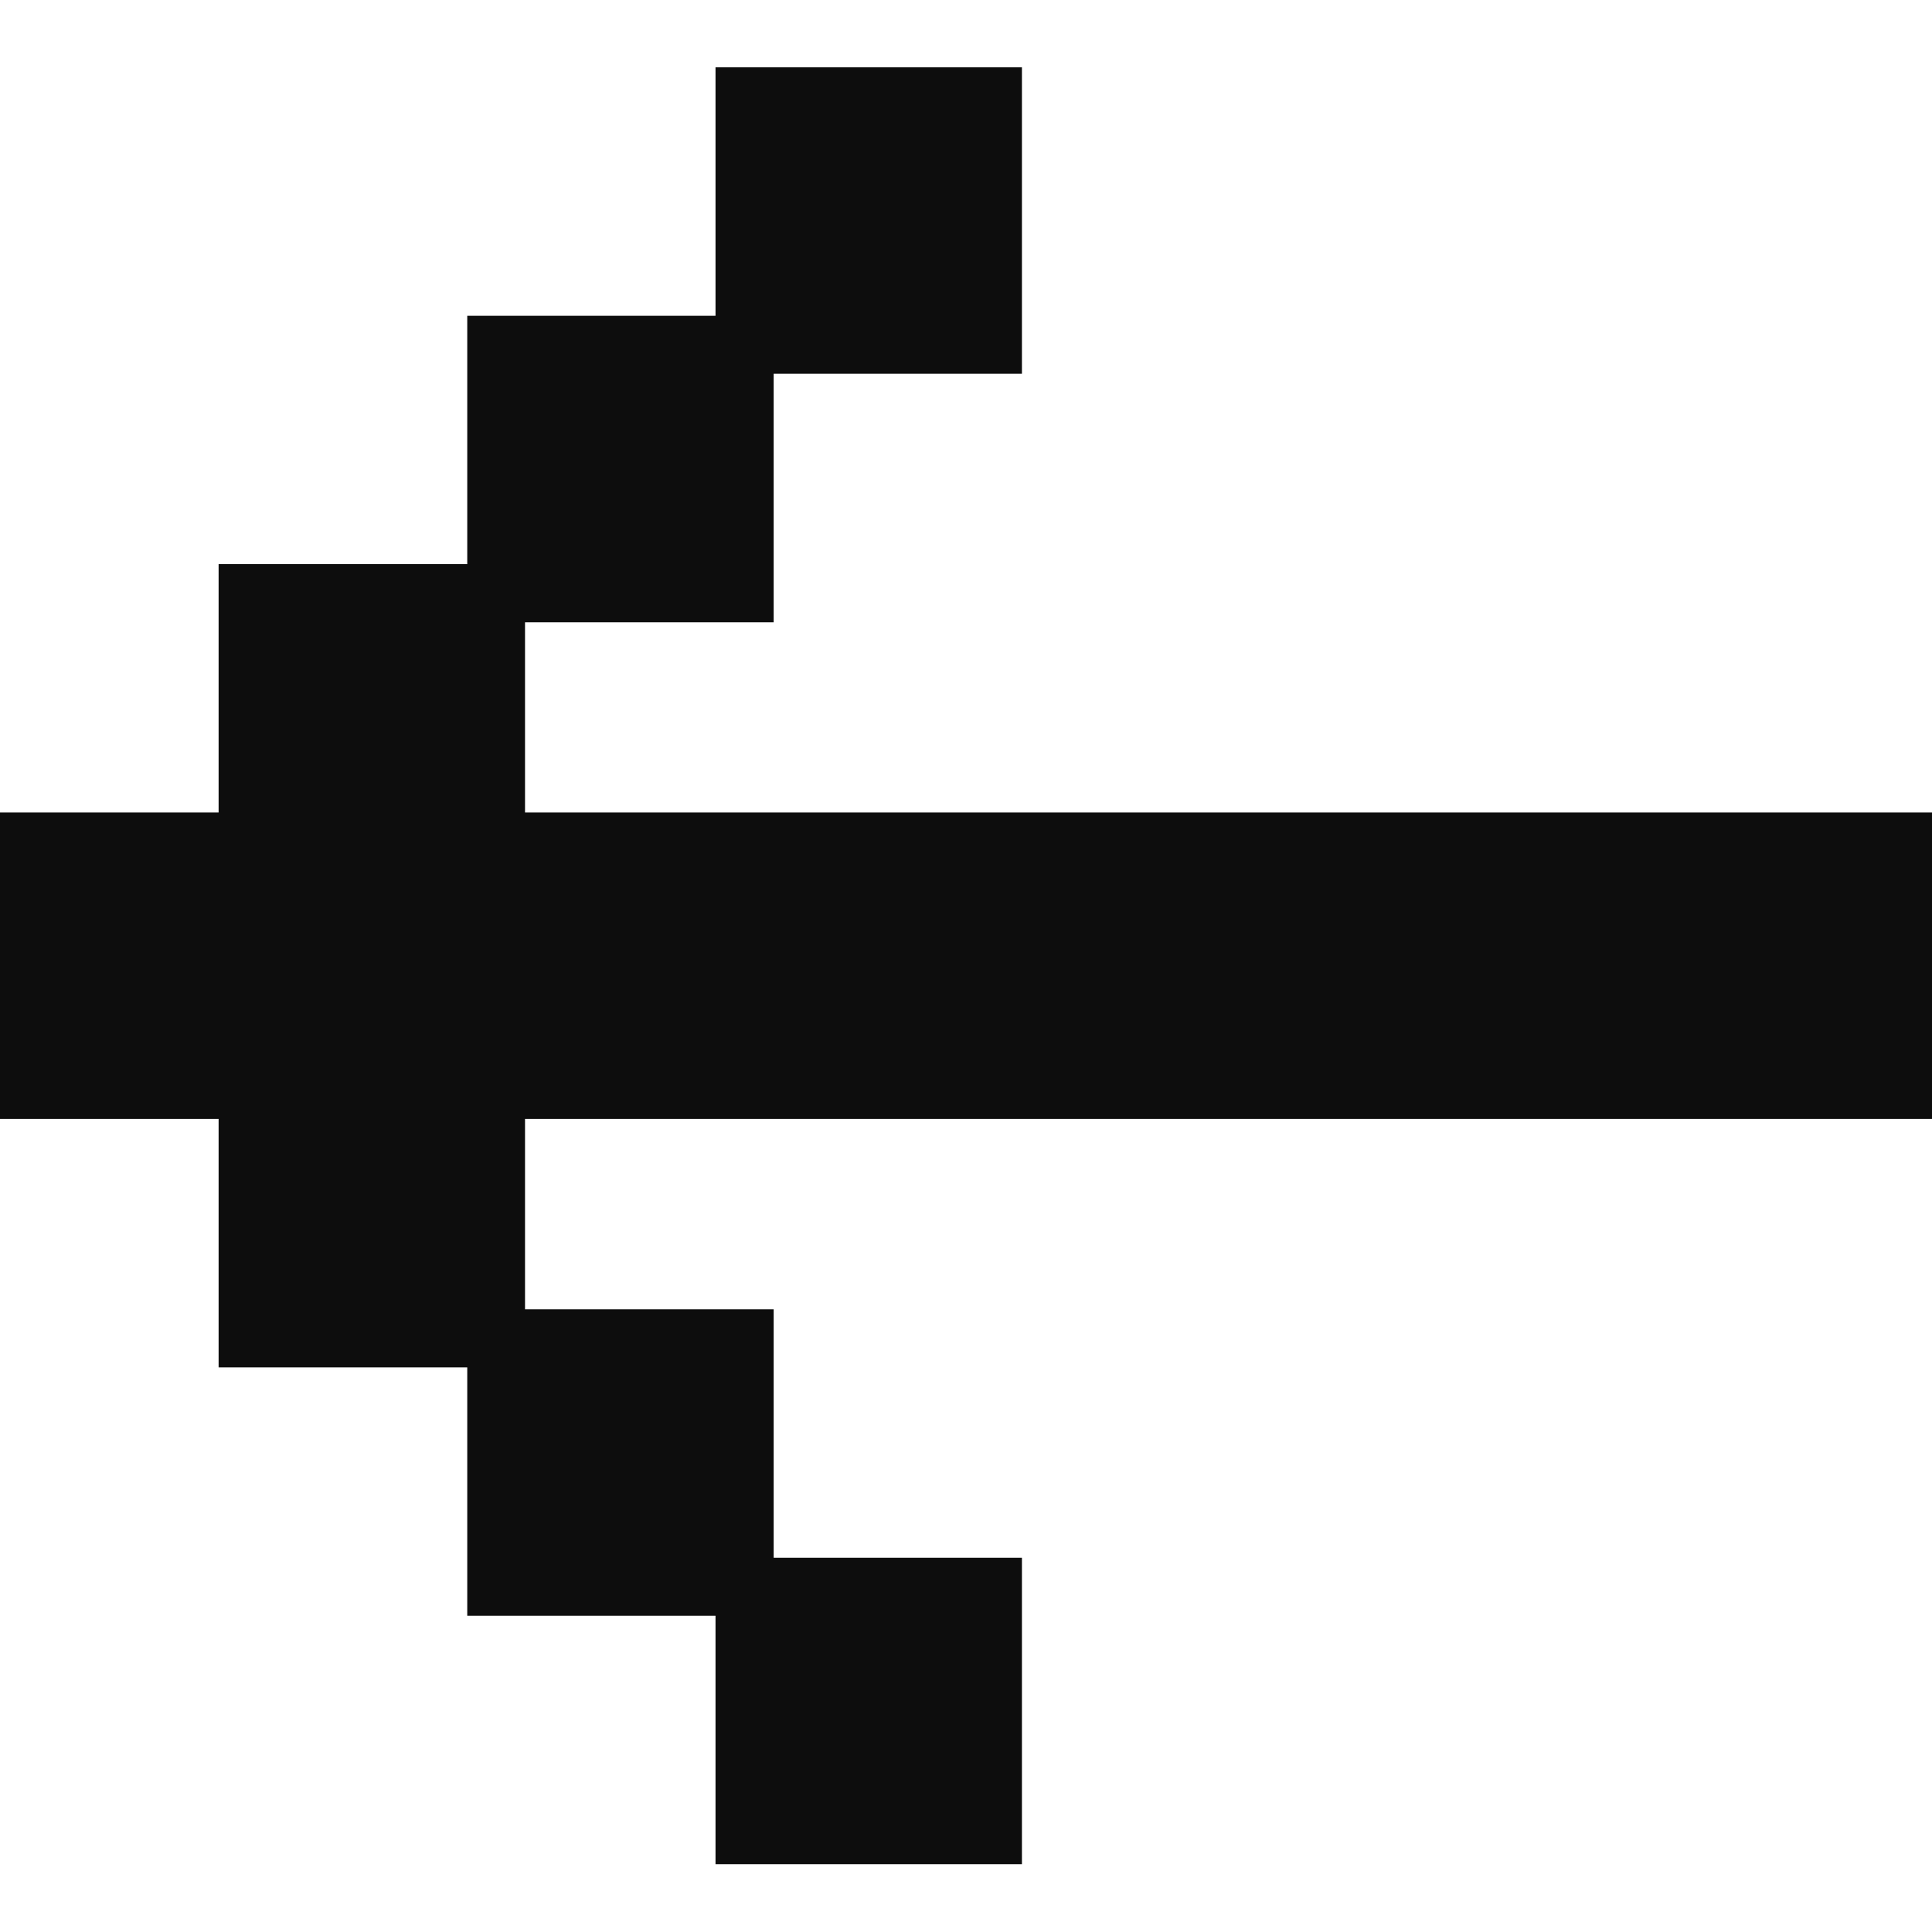 <svg width="20" height="20" viewBox="0 0 20 20" fill="none" xmlns="http://www.w3.org/2000/svg">
<g clip-path="url(#clip0_2421_9787)">
<path fill-rule="evenodd" clip-rule="evenodd" d="M7.707 3.569H10.279V0.997H7.707V3.569ZM5.137 6.142H7.709V3.569H5.137V6.142ZM2.562 6.14V8.711H0V11.283H2.562V13.855H5.135V11.283H20V8.711H5.135V6.14H2.562ZM5.137 16.426H7.709V13.854H5.137V16.426ZM10.279 18.998H7.707V16.426H10.279V18.998Z" fill="#0D0D0D"/>
<path d="M10.279 3.569V3.869H10.579V3.569H10.279ZM7.707 3.569H7.407V3.869H7.707V3.569ZM10.279 0.997H10.579V0.697H10.279V0.997ZM7.707 0.997V0.697H7.407V0.997H7.707ZM7.709 6.142V6.442H8.009V6.142H7.709ZM5.137 6.142H4.837V6.442H5.137V6.142ZM7.709 3.569H8.009V3.269H7.709V3.569ZM5.137 3.569V3.269H4.837V3.569H5.137ZM2.562 8.711V9.011H2.862V8.711H2.562ZM2.562 6.14V5.84H2.263V6.14H2.562ZM0 8.711V8.411H-0.3V8.711H0ZM0 11.283H-0.3V11.583H0V11.283ZM2.562 11.283H2.862V10.983H2.562V11.283ZM2.562 13.855H2.263V14.155H2.562V13.855ZM5.135 13.855V14.155H5.435V13.855H5.135ZM5.135 11.283V10.983H4.835V11.283H5.135ZM20 11.283V11.583H20.3V11.283H20ZM20 8.711H20.3V8.411H20V8.711ZM5.135 8.711H4.835V9.011H5.135V8.711ZM5.135 6.14H5.435V5.84H5.135V6.14ZM7.709 16.426V16.726H8.009V16.426H7.709ZM5.137 16.426H4.837V16.726H5.137V16.426ZM7.709 13.854H8.009V13.554H7.709V13.854ZM5.137 13.854V13.554H4.837V13.854H5.137ZM7.707 18.998H7.407V19.298H7.707V18.998ZM10.279 18.998V19.298H10.579V18.998H10.279ZM7.707 16.426V16.126H7.407V16.426H7.707ZM10.279 16.426H10.579V16.126H10.279V16.426ZM10.279 3.269H7.707V3.869H10.279V3.269ZM9.979 0.997V3.569H10.579V0.997H9.979ZM7.707 1.297H10.279V0.697H7.707V1.297ZM8.007 3.569V0.997H7.407V3.569H8.007ZM7.709 5.842H5.137V6.442H7.709V5.842ZM7.409 3.569V6.142H8.009V3.569H7.409ZM5.137 3.869H7.709V3.269H5.137V3.869ZM5.437 6.142V3.569H4.837V6.142H5.437ZM2.862 8.711V6.14H2.263V8.711H2.862ZM0 9.011H2.562V8.411H0V9.011ZM0.3 11.283V8.711H-0.3V11.283H0.3ZM2.562 10.983H0V11.583H2.562V10.983ZM2.862 13.855V11.283H2.263V13.855H2.862ZM5.135 13.555H2.562V14.155H5.135V13.555ZM4.835 11.283V13.855H5.435V11.283H4.835ZM20 10.983H5.135V11.583H20V10.983ZM19.7 8.711V11.283H20.3V8.711H19.7ZM5.135 9.011H20V8.411H5.135V9.011ZM4.835 6.14V8.711H5.435V6.14H4.835ZM2.562 6.44H5.135V5.84H2.562V6.44ZM7.709 16.126H5.137V16.726H7.709V16.126ZM7.409 13.854V16.426H8.009V13.854H7.409ZM5.137 14.154H7.709V13.554H5.137V14.154ZM5.437 16.426V13.854H4.837V16.426H5.437ZM7.707 19.298H10.279V18.698H7.707V19.298ZM7.407 16.426V18.998H8.007V16.426H7.407ZM10.279 16.126H7.707V16.726H10.279V16.126ZM10.579 18.998V16.426H9.979V18.998H10.579Z" fill="#0D0D0D"/>
</g>
<defs>
<clipPath id="clip0_2421_9787">
<rect width="20" height="20" fill="white" transform="matrix(-1 0 0 1 20 0)"/>
</clipPath>
</defs>
</svg>
